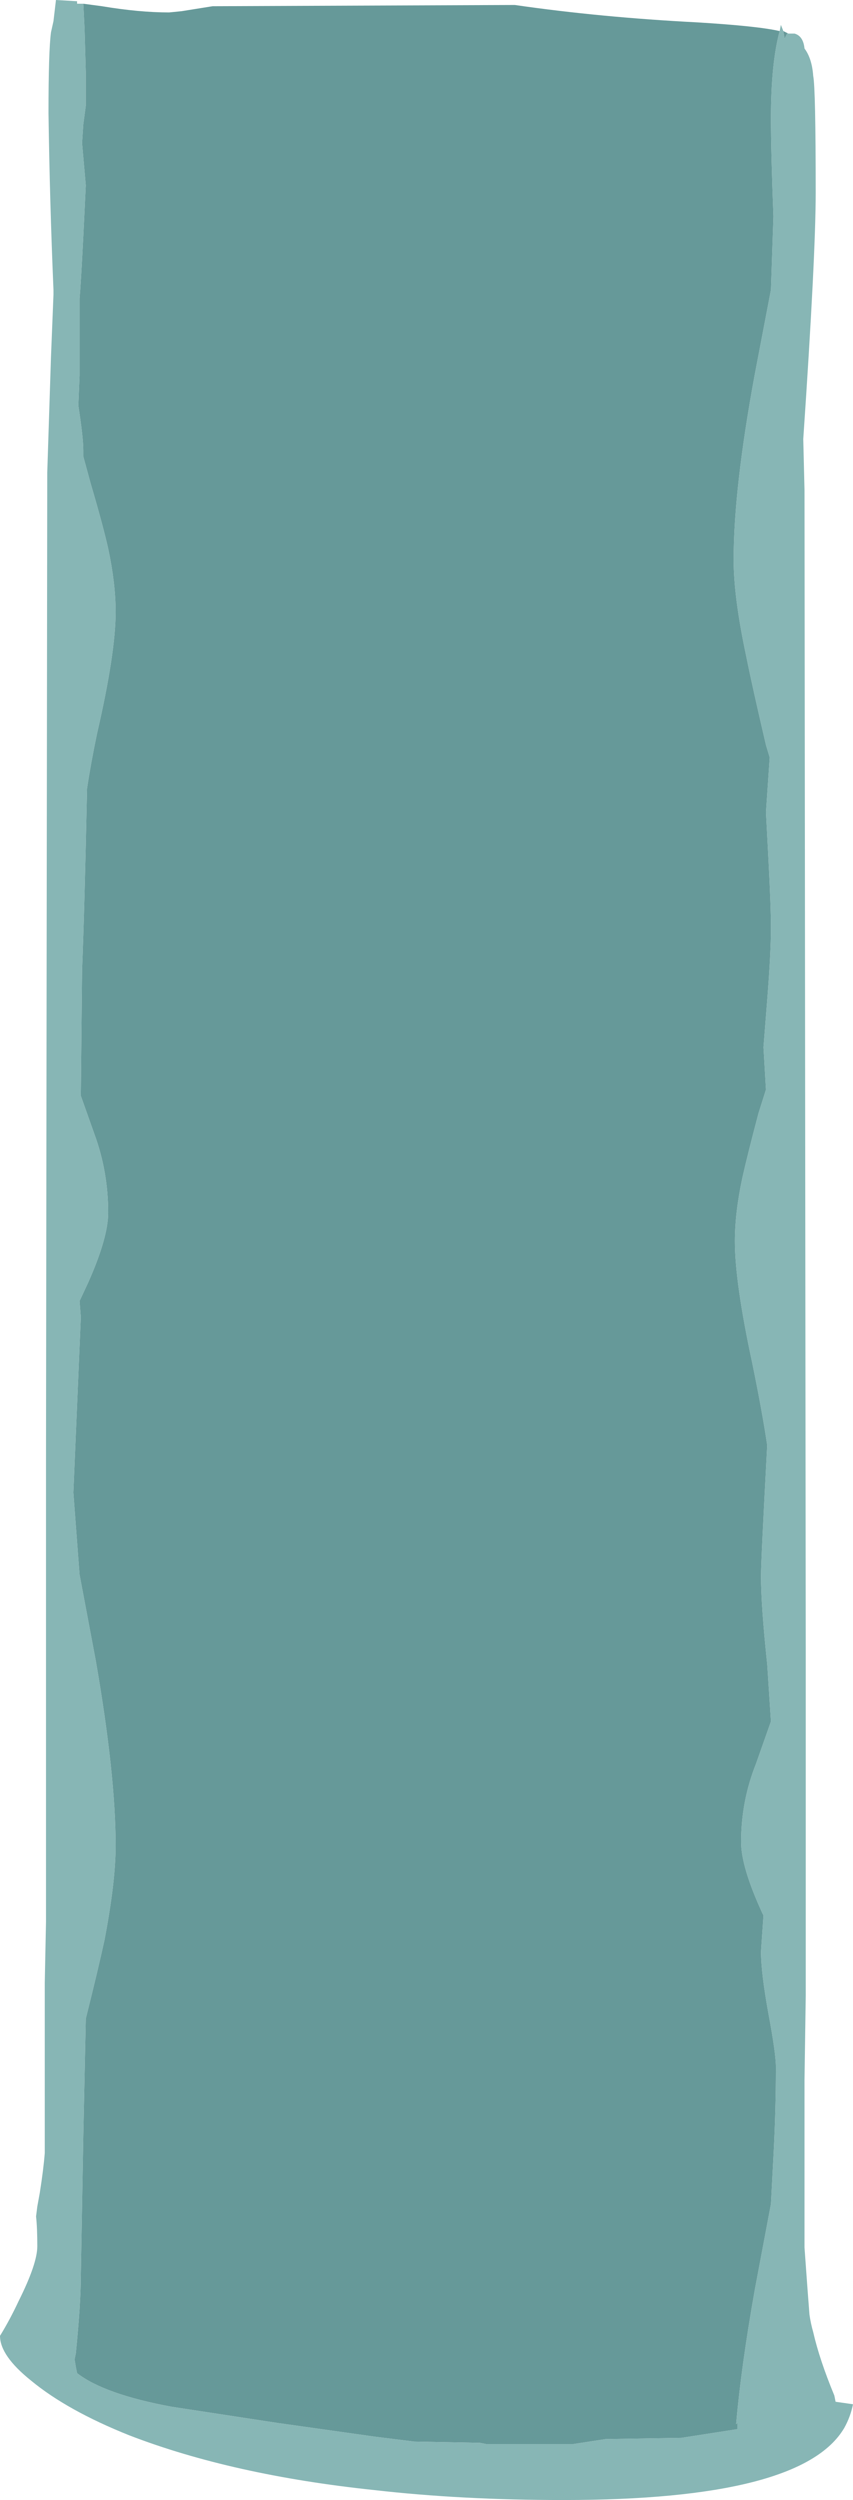 <?xml version="1.0" encoding="UTF-8" standalone="no"?>
<svg xmlns:ffdec="https://www.free-decompiler.com/flash" xmlns:xlink="http://www.w3.org/1999/xlink" ffdec:objectType="shape" height="100.5px" width="34.3px" xmlns="http://www.w3.org/2000/svg">
  <g transform="matrix(1.0, 0.0, 0.0, 1.0, 17.15, 50.25)">
    <path d="M14.55 -48.9 L14.8 -48.9 Q15.15 -48.8 15.2 -48.3 15.5 -47.9 15.55 -47.2 15.65 -46.7 15.65 -42.5 15.65 -39.95 15.15 -32.6 L15.2 -30.55 15.25 16.25 15.25 29.95 15.2 33.35 15.2 40.1 Q15.35 42.2 15.4 42.8 15.45 43.15 15.55 43.5 15.8 44.6 16.4 46.05 L16.45 46.3 17.15 46.4 Q17.05 46.9 16.8 47.35 15.1 50.25 5.5 50.25 1.4 50.25 -2.1 49.85 -7.8 49.25 -11.95 47.65 -14.45 46.65 -15.9 45.45 -17.15 44.45 -17.15 43.65 -16.75 43.0 -16.4 42.25 -15.65 40.75 -15.65 40.05 -15.65 39.3 -15.7 38.85 L-15.65 38.45 -15.55 37.9 Q-15.4 36.95 -15.35 36.3 -15.35 33.75 -15.35 29.45 L-15.3 27.0 -15.3 8.4 -15.25 -31.25 -15.1 -35.9 -15.0 -38.4 -15.0 -38.6 Q-15.15 -42.15 -15.2 -45.7 -15.2 -48.2 -15.1 -48.95 L-15.0 -49.4 -14.9 -50.25 -14.05 -50.2 -14.05 -50.1 -13.8 -50.1 -13.75 -49.1 -13.7 -47.35 -13.7 -46.0 -13.8 -45.25 -13.85 -44.5 -13.7 -42.8 -13.8 -40.75 Q-13.9 -38.8 -13.95 -38.25 L-13.95 -35.15 -14.0 -33.95 Q-13.8 -32.65 -13.8 -32.15 L-13.8 -31.9 -13.5 -30.8 Q-13.0 -29.1 -12.8 -28.2 -12.5 -26.8 -12.5 -25.65 -12.5 -24.0 -13.25 -20.75 -13.5 -19.55 -13.65 -18.55 -13.75 -13.75 -13.85 -11.25 L-13.9 -6.2 -13.35 -4.65 Q-12.8 -3.15 -12.8 -1.5 -12.8 -0.5 -13.6 1.3 L-13.95 2.05 -13.9 2.7 -14.2 9.75 -14.0 12.4 -13.95 13.05 -13.3 16.5 Q-12.5 21.1 -12.5 23.95 -12.5 25.4 -12.95 27.75 -13.2 28.9 -13.7 30.9 L-13.8 35.6 -13.9 41.25 Q-13.9 42.35 -14.1 44.35 L-14.15 44.6 -14.1 44.9 -14.05 45.15 Q-12.95 46.0 -10.25 46.5 L-6.0 47.15 -2.1 47.7 -0.5 47.9 2.15 47.95 2.4 48.0 5.9 48.0 7.2 47.8 10.25 47.75 12.5 47.4 12.5 47.15 12.45 47.2 Q12.65 44.9 13.2 41.8 L13.85 38.35 13.95 36.45 Q14.05 34.6 14.05 32.85 14.05 32.3 13.75 30.7 13.45 29.05 13.45 28.2 L13.55 26.75 13.5 26.65 Q12.65 24.8 12.65 23.8 12.65 22.15 13.25 20.65 L13.85 18.95 13.7 16.65 Q13.45 14.3 13.45 13.1 13.45 12.5 13.7 7.85 13.5 6.5 13.1 4.55 12.4 1.3 12.4 -0.35 12.4 -1.5 12.7 -2.9 12.9 -3.8 13.35 -5.5 L13.65 -6.45 13.55 -8.15 13.7 -10.05 Q13.85 -11.95 13.85 -12.95 13.85 -13.8 13.75 -15.7 L13.65 -17.6 13.8 -19.8 13.65 -20.3 Q13.1 -22.65 12.85 -23.9 12.35 -26.25 12.35 -27.75 12.35 -30.6 13.2 -35.2 L13.85 -38.6 13.95 -41.55 Q13.85 -44.15 13.85 -45.5 13.85 -47.7 14.2 -49.0 L14.25 -49.25 14.35 -49.0 14.4 -48.7 14.5 -48.9 14.55 -48.9 M15.05 -40.6 L15.05 -40.6" fill="#87b6b5" fill-rule="evenodd" stroke="none"/>
    <path d="M14.55 -48.9 L14.5 -48.9 14.4 -48.7 14.35 -49.0 14.55 -48.9 M14.2 -49.0 Q13.85 -47.7 13.85 -45.5 13.85 -44.15 13.95 -41.55 L13.85 -38.6 13.2 -35.2 Q12.35 -30.6 12.35 -27.75 12.35 -26.25 12.85 -23.9 13.1 -22.65 13.65 -20.3 L13.8 -19.8 13.65 -17.6 13.75 -15.7 Q13.85 -13.8 13.85 -12.95 13.85 -11.95 13.7 -10.05 L13.55 -8.15 13.65 -6.45 13.35 -5.5 Q12.9 -3.8 12.7 -2.9 12.4 -1.5 12.4 -0.35 12.4 1.3 13.1 4.55 13.5 6.5 13.7 7.85 13.45 12.5 13.45 13.1 13.45 14.3 13.7 16.65 L13.85 18.95 13.25 20.65 Q12.65 22.15 12.65 23.8 12.65 24.8 13.5 26.65 L13.55 26.75 13.45 28.2 Q13.45 29.05 13.75 30.7 14.05 32.3 14.05 32.85 14.05 34.6 13.95 36.45 L13.85 38.35 13.2 41.8 Q12.65 44.9 12.45 47.2 L12.5 47.15 12.5 47.4 10.25 47.75 7.2 47.8 5.9 48.0 2.4 48.0 2.15 47.95 -0.5 47.9 -2.1 47.7 -6.0 47.15 -10.25 46.5 Q-12.95 46.0 -14.05 45.15 L-14.1 44.9 -14.15 44.6 -14.1 44.35 Q-13.9 42.35 -13.9 41.25 L-13.8 35.6 -13.7 30.9 Q-13.2 28.9 -12.95 27.75 -12.5 25.4 -12.5 23.95 -12.5 21.1 -13.3 16.5 L-13.95 13.05 -14.0 12.4 -14.2 9.75 -13.9 2.7 -13.95 2.05 -13.6 1.3 Q-12.8 -0.5 -12.8 -1.5 -12.8 -3.15 -13.35 -4.65 L-13.9 -6.2 -13.85 -11.25 Q-13.75 -13.75 -13.65 -18.55 -13.5 -19.55 -13.25 -20.75 -12.5 -24.0 -12.5 -25.65 -12.5 -26.8 -12.8 -28.2 -13.0 -29.1 -13.5 -30.8 L-13.8 -31.9 -13.8 -32.15 Q-13.8 -32.65 -14.0 -33.95 L-13.95 -35.15 -13.95 -38.25 Q-13.9 -38.8 -13.8 -40.75 L-13.7 -42.8 -13.85 -44.5 -13.8 -45.25 -13.7 -46.0 -13.7 -47.35 -13.75 -49.1 -13.8 -50.1 -13.05 -50.0 Q-11.55 -49.75 -10.35 -49.75 L-9.85 -49.8 -8.6 -50.0 3.55 -50.05 Q7.0 -49.55 10.9 -49.35 13.35 -49.2 14.2 -49.0 M15.05 -40.6 L15.05 -40.6" fill="#669999" fill-rule="evenodd" stroke="none"/>
  </g>
</svg>
